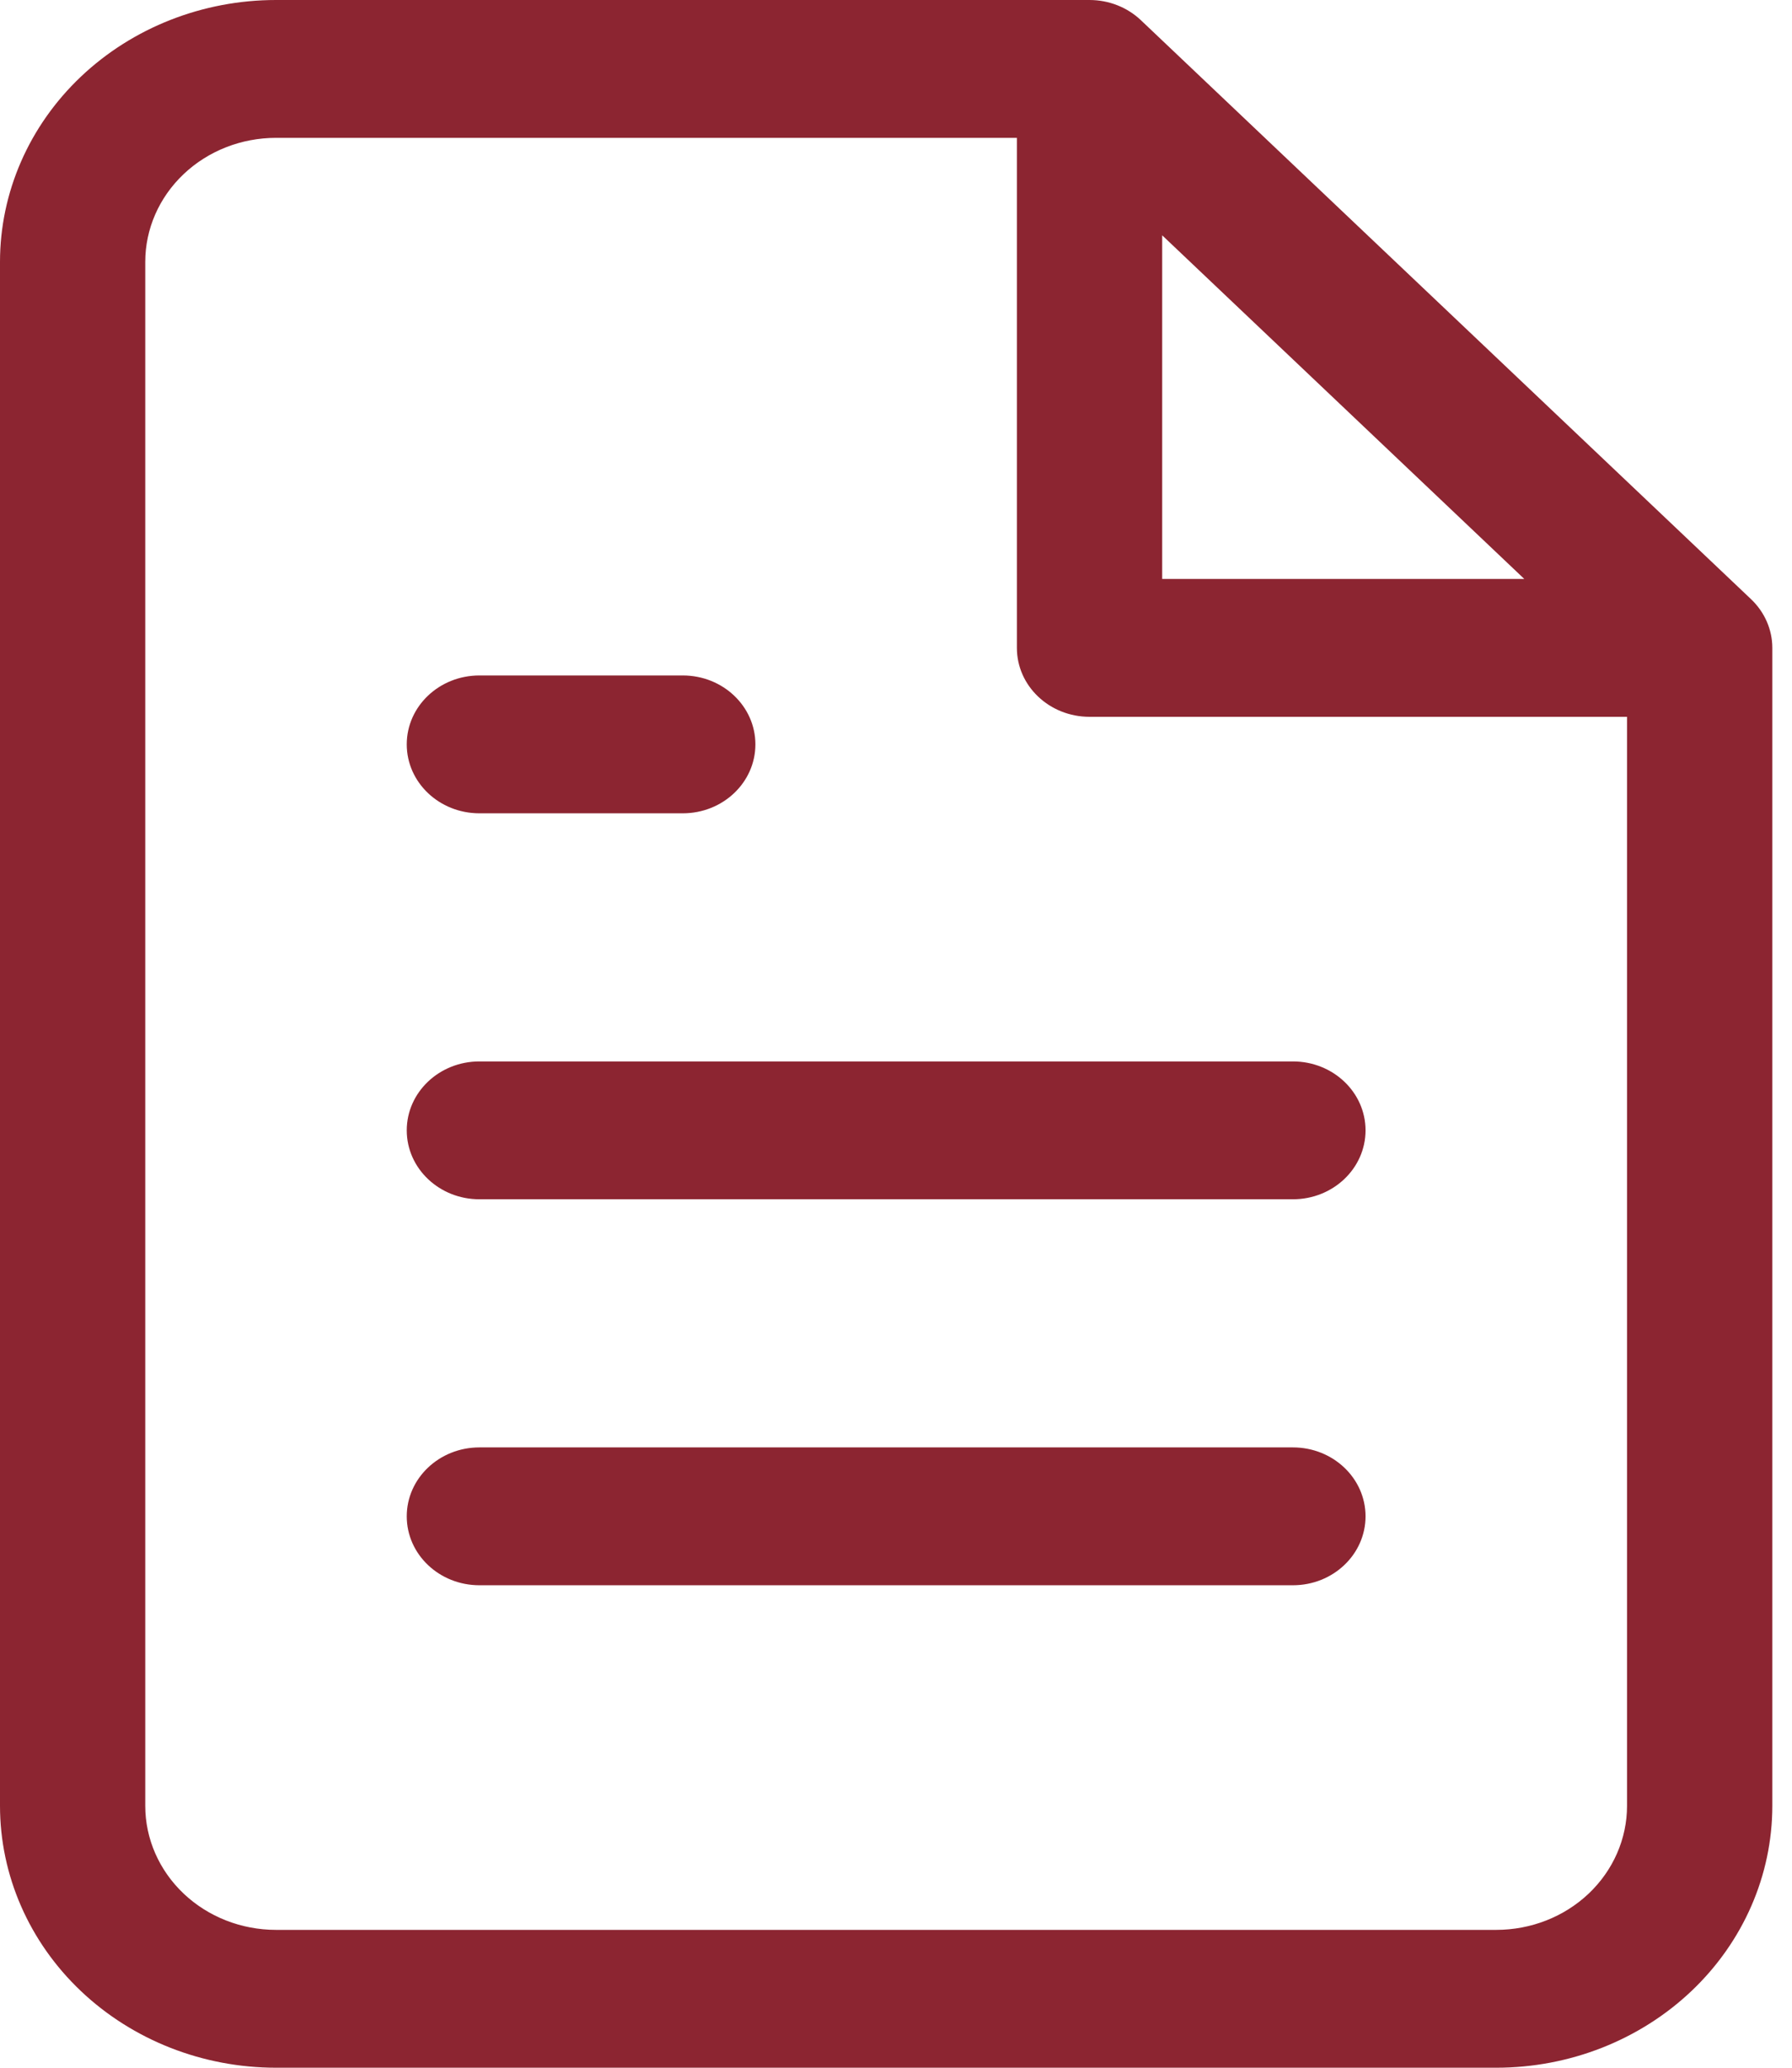 <svg width="52" height="60" viewBox="0 0 52 60" fill="none" xmlns="http://www.w3.org/2000/svg">
<path fill-rule="evenodd" clip-rule="evenodd" d="M2.346 2.226C3.848 0.801 5.885 0 8.009 0H31.616C32.175 0 32.711 0.211 33.106 0.586L50.811 17.386C51.206 17.761 51.429 18.27 51.429 18.8V52.4C51.429 54.416 50.585 56.349 49.083 57.774C47.581 59.199 45.543 60 43.419 60H8.009C5.885 60 3.848 59.199 2.346 57.774C0.844 56.349 0 54.416 0 52.4V7.6C0 5.584 0.844 3.651 2.346 2.226ZM8.009 4C7.003 4 6.038 4.379 5.327 5.054C4.615 5.73 4.215 6.645 4.215 7.6V52.4C4.215 53.355 4.615 54.27 5.327 54.946C6.038 55.621 7.003 56 8.009 56H43.419C44.425 56 45.39 55.621 46.102 54.946C46.813 54.27 47.213 53.355 47.213 52.4V20.8H31.616C30.452 20.8 29.508 19.905 29.508 18.8V4H8.009ZM33.724 6.828L44.232 16.8H33.724V6.828ZM11.803 21.6C11.803 20.495 12.747 19.6 13.911 19.6H19.813C20.977 19.6 21.92 20.495 21.92 21.6C21.92 22.705 20.977 23.6 19.813 23.6H13.911C12.747 23.6 11.803 22.705 11.803 21.6ZM11.803 32.8C11.803 31.695 12.747 30.8 13.911 30.8H37.518C38.682 30.8 39.625 31.695 39.625 32.8C39.625 33.905 38.682 34.8 37.518 34.8H13.911C12.747 34.8 11.803 33.905 11.803 32.8ZM11.803 44C11.803 42.895 12.747 42 13.911 42H37.518C38.682 42 39.625 42.895 39.625 44C39.625 45.105 38.682 46 37.518 46H13.911C12.747 46 11.803 45.105 11.803 44Z" fill="#8C2531"/>
</svg>
